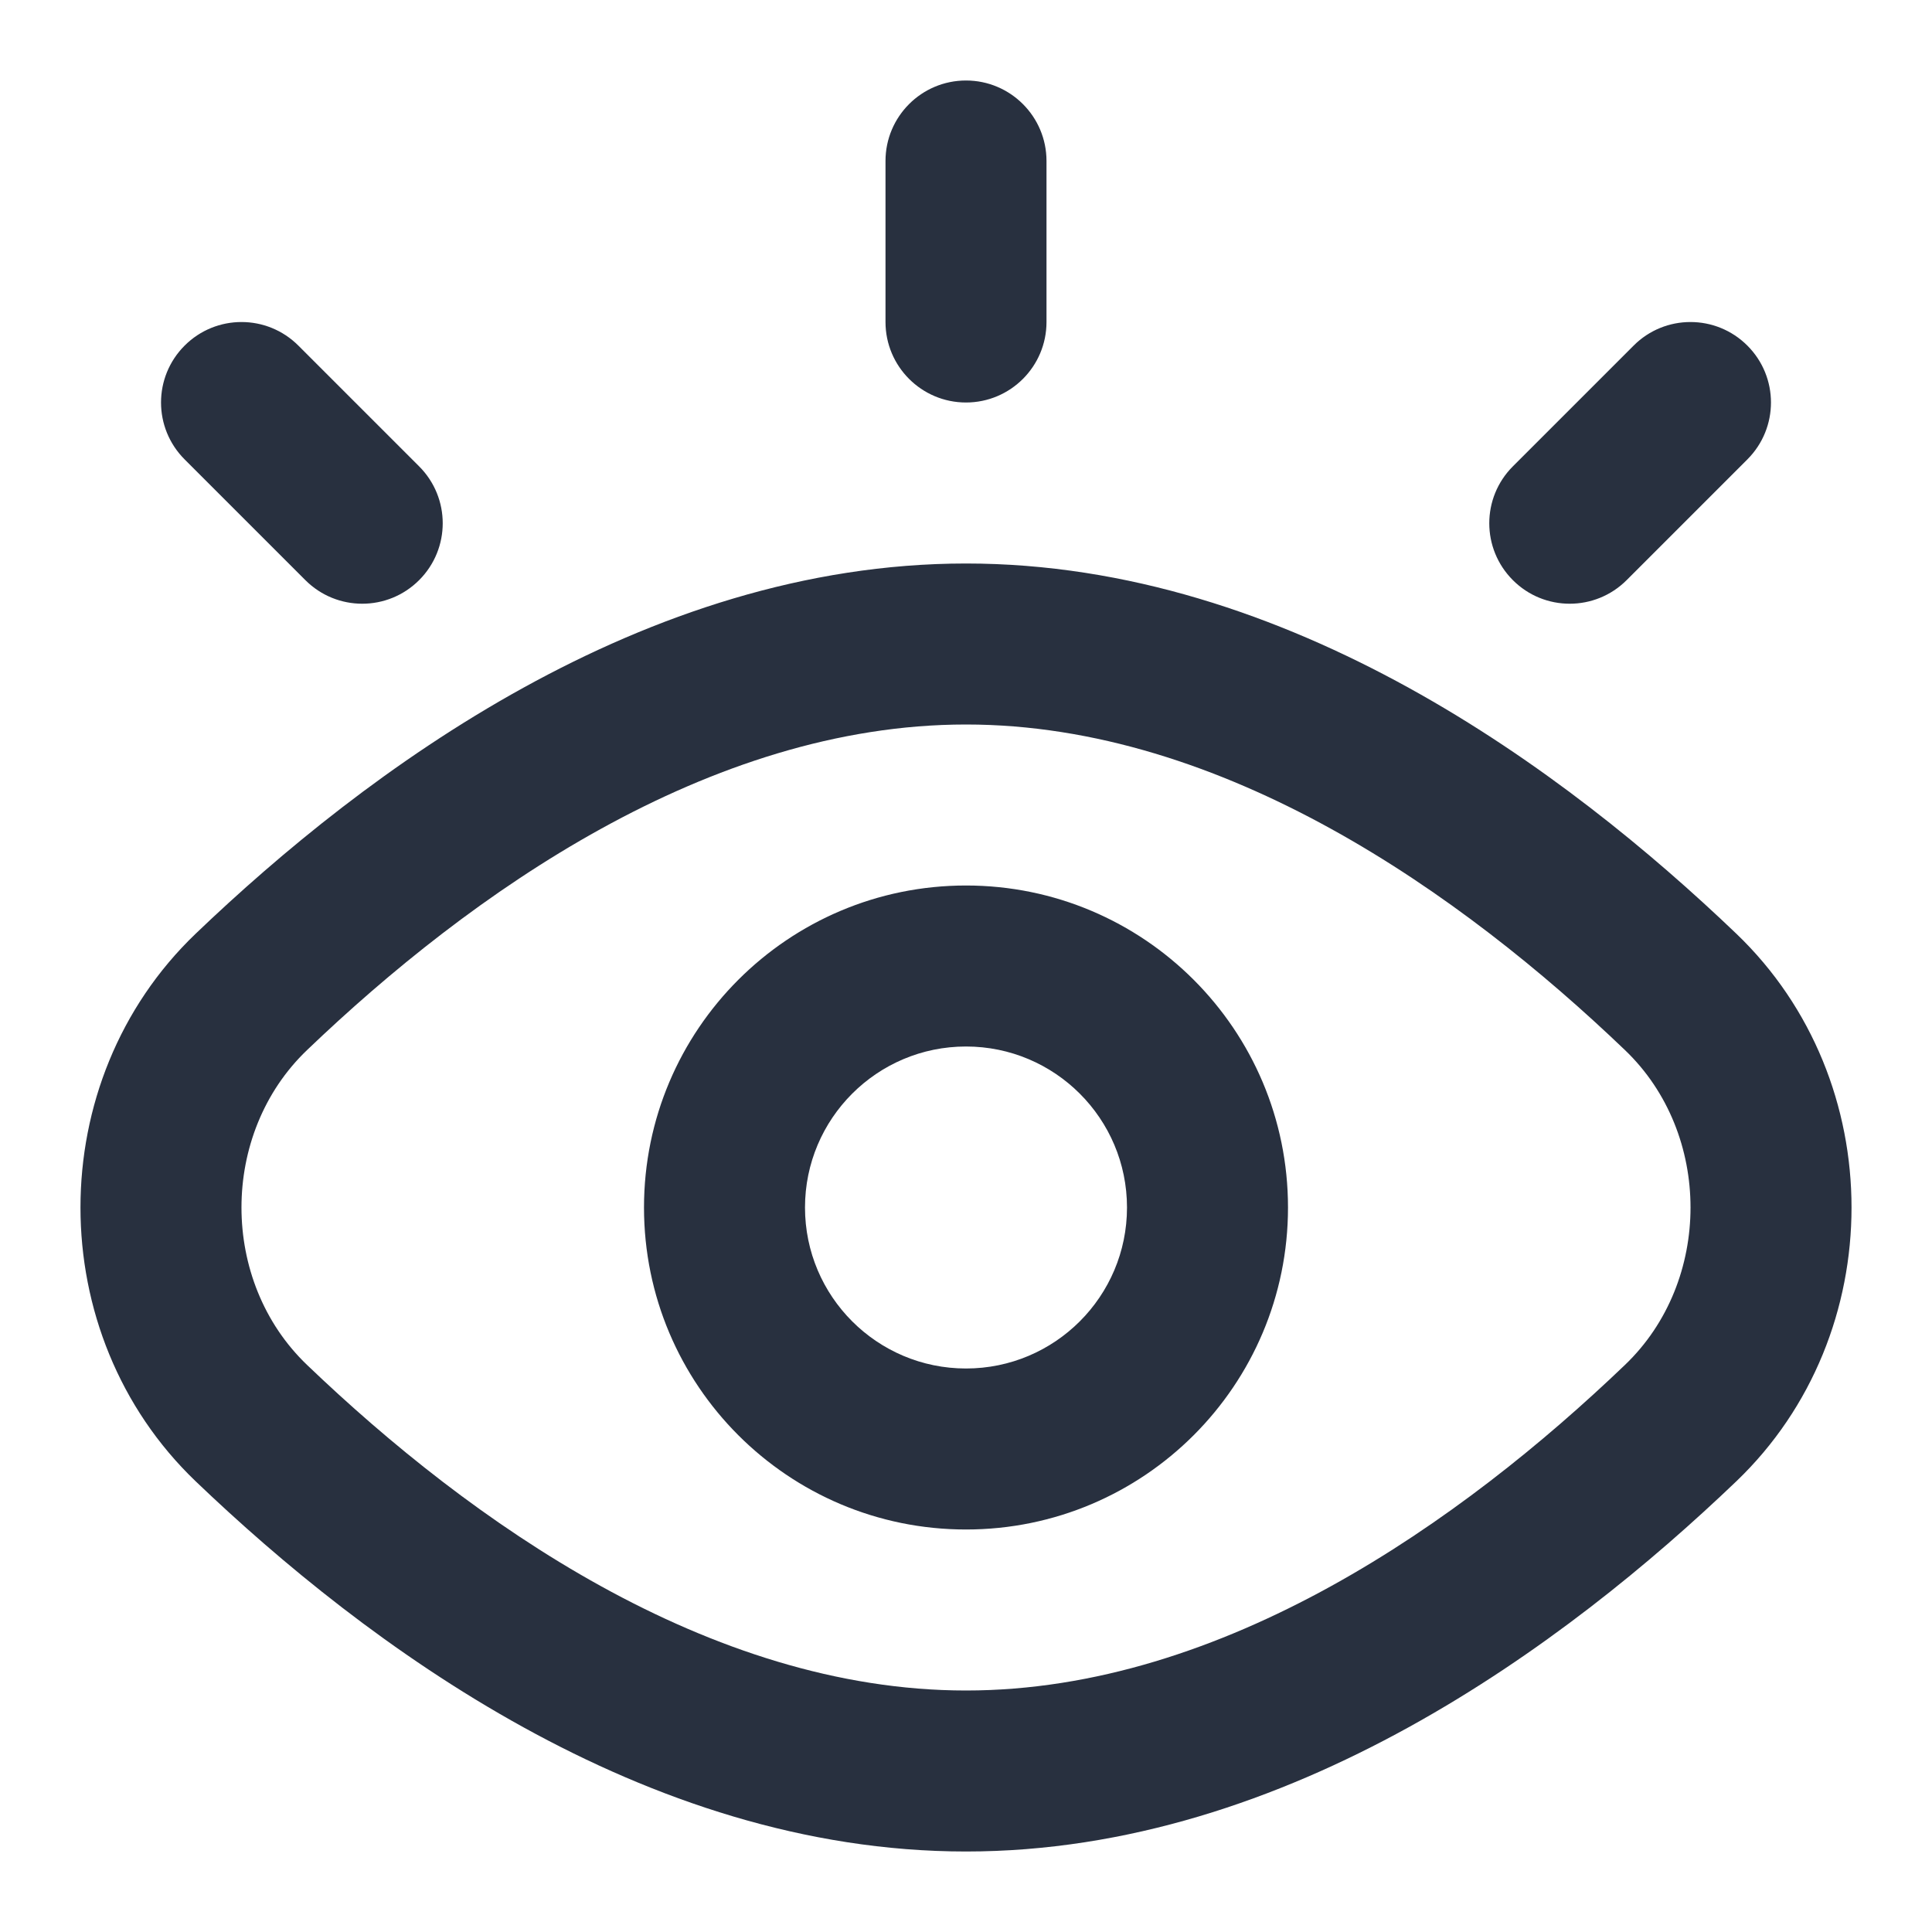 <svg width="18" height="18" viewBox="0 0 18 18" fill="none" xmlns="http://www.w3.org/2000/svg">
<g clip-path="url(#clip0_2623_5615)">
<path d="M2.342 13.259L1.823 13.801H1.823L2.342 13.259ZM2.342 9.241L2.861 9.783L2.342 9.241ZM15.658 13.259L15.139 12.717L15.658 13.259ZM15.658 9.241L16.177 8.699L15.658 9.241ZM9.75 1.5C9.75 1.086 9.414 0.75 9 0.75C8.586 0.75 8.25 1.086 8.25 1.5H9.75ZM8.25 3C8.25 3.414 8.586 3.75 9 3.75C9.414 3.75 9.75 3.414 9.75 3H8.25ZM16.28 4.28C16.573 3.987 16.573 3.513 16.28 3.22C15.987 2.927 15.512 2.927 15.22 3.22L16.28 4.28ZM14.095 4.345C13.802 4.638 13.802 5.112 14.095 5.405C14.387 5.698 14.862 5.698 15.155 5.405L14.095 4.345ZM2.78 3.22C2.487 2.927 2.013 2.927 1.72 3.22C1.427 3.513 1.427 3.987 1.72 4.28L2.78 3.22ZM2.845 5.405C3.138 5.698 3.612 5.698 3.905 5.405C4.198 5.112 4.198 4.638 3.905 4.345L2.845 5.405ZM15.139 12.717C13.622 14.17 11.399 15.75 9 15.75V17.25C12.008 17.25 14.598 15.312 16.177 13.801L15.139 12.717ZM9 15.75C6.601 15.75 4.378 14.17 2.861 12.717L1.823 13.801C3.402 15.312 5.992 17.25 9 17.25V15.75ZM2.861 9.783C4.378 8.33 6.601 6.75 9 6.75V5.25C5.992 5.25 3.402 7.188 1.823 8.699L2.861 9.783ZM9 6.75C11.399 6.75 13.622 8.33 15.139 9.783L16.177 8.699C14.598 7.188 12.008 5.25 9 5.25V6.75ZM2.861 12.717C2.046 11.938 2.046 10.562 2.861 9.783L1.823 8.699C0.392 10.069 0.392 12.431 1.823 13.801L2.861 12.717ZM16.177 13.801C17.608 12.431 17.608 10.069 16.177 8.699L15.139 9.783C15.954 10.562 15.954 11.938 15.139 12.717L16.177 13.801ZM10.5 11.25C10.5 12.078 9.828 12.75 9 12.75V14.25C10.657 14.25 12 12.907 12 11.25H10.5ZM9 12.75C8.172 12.75 7.5 12.078 7.5 11.25H6C6 12.907 7.343 14.25 9 14.25V12.75ZM7.5 11.25C7.5 10.422 8.172 9.75 9 9.75V8.25C7.343 8.25 6 9.593 6 11.25H7.5ZM9 9.75C9.828 9.75 10.5 10.422 10.5 11.25H12C12 9.593 10.657 8.25 9 8.25V9.75ZM8.25 1.5V3H9.75V1.5H8.25ZM15.22 3.22L14.095 4.345L15.155 5.405L16.28 4.28L15.22 3.22ZM1.72 4.28L2.845 5.405L3.905 4.345L2.78 3.22L1.72 4.28Z" fill="#28303F"/>
</g>
<defs>
<clipPath id="clip0_2623_5615">
<rect width="18" height="18" fill="white"/>
</clipPath>
</defs>
</svg>
